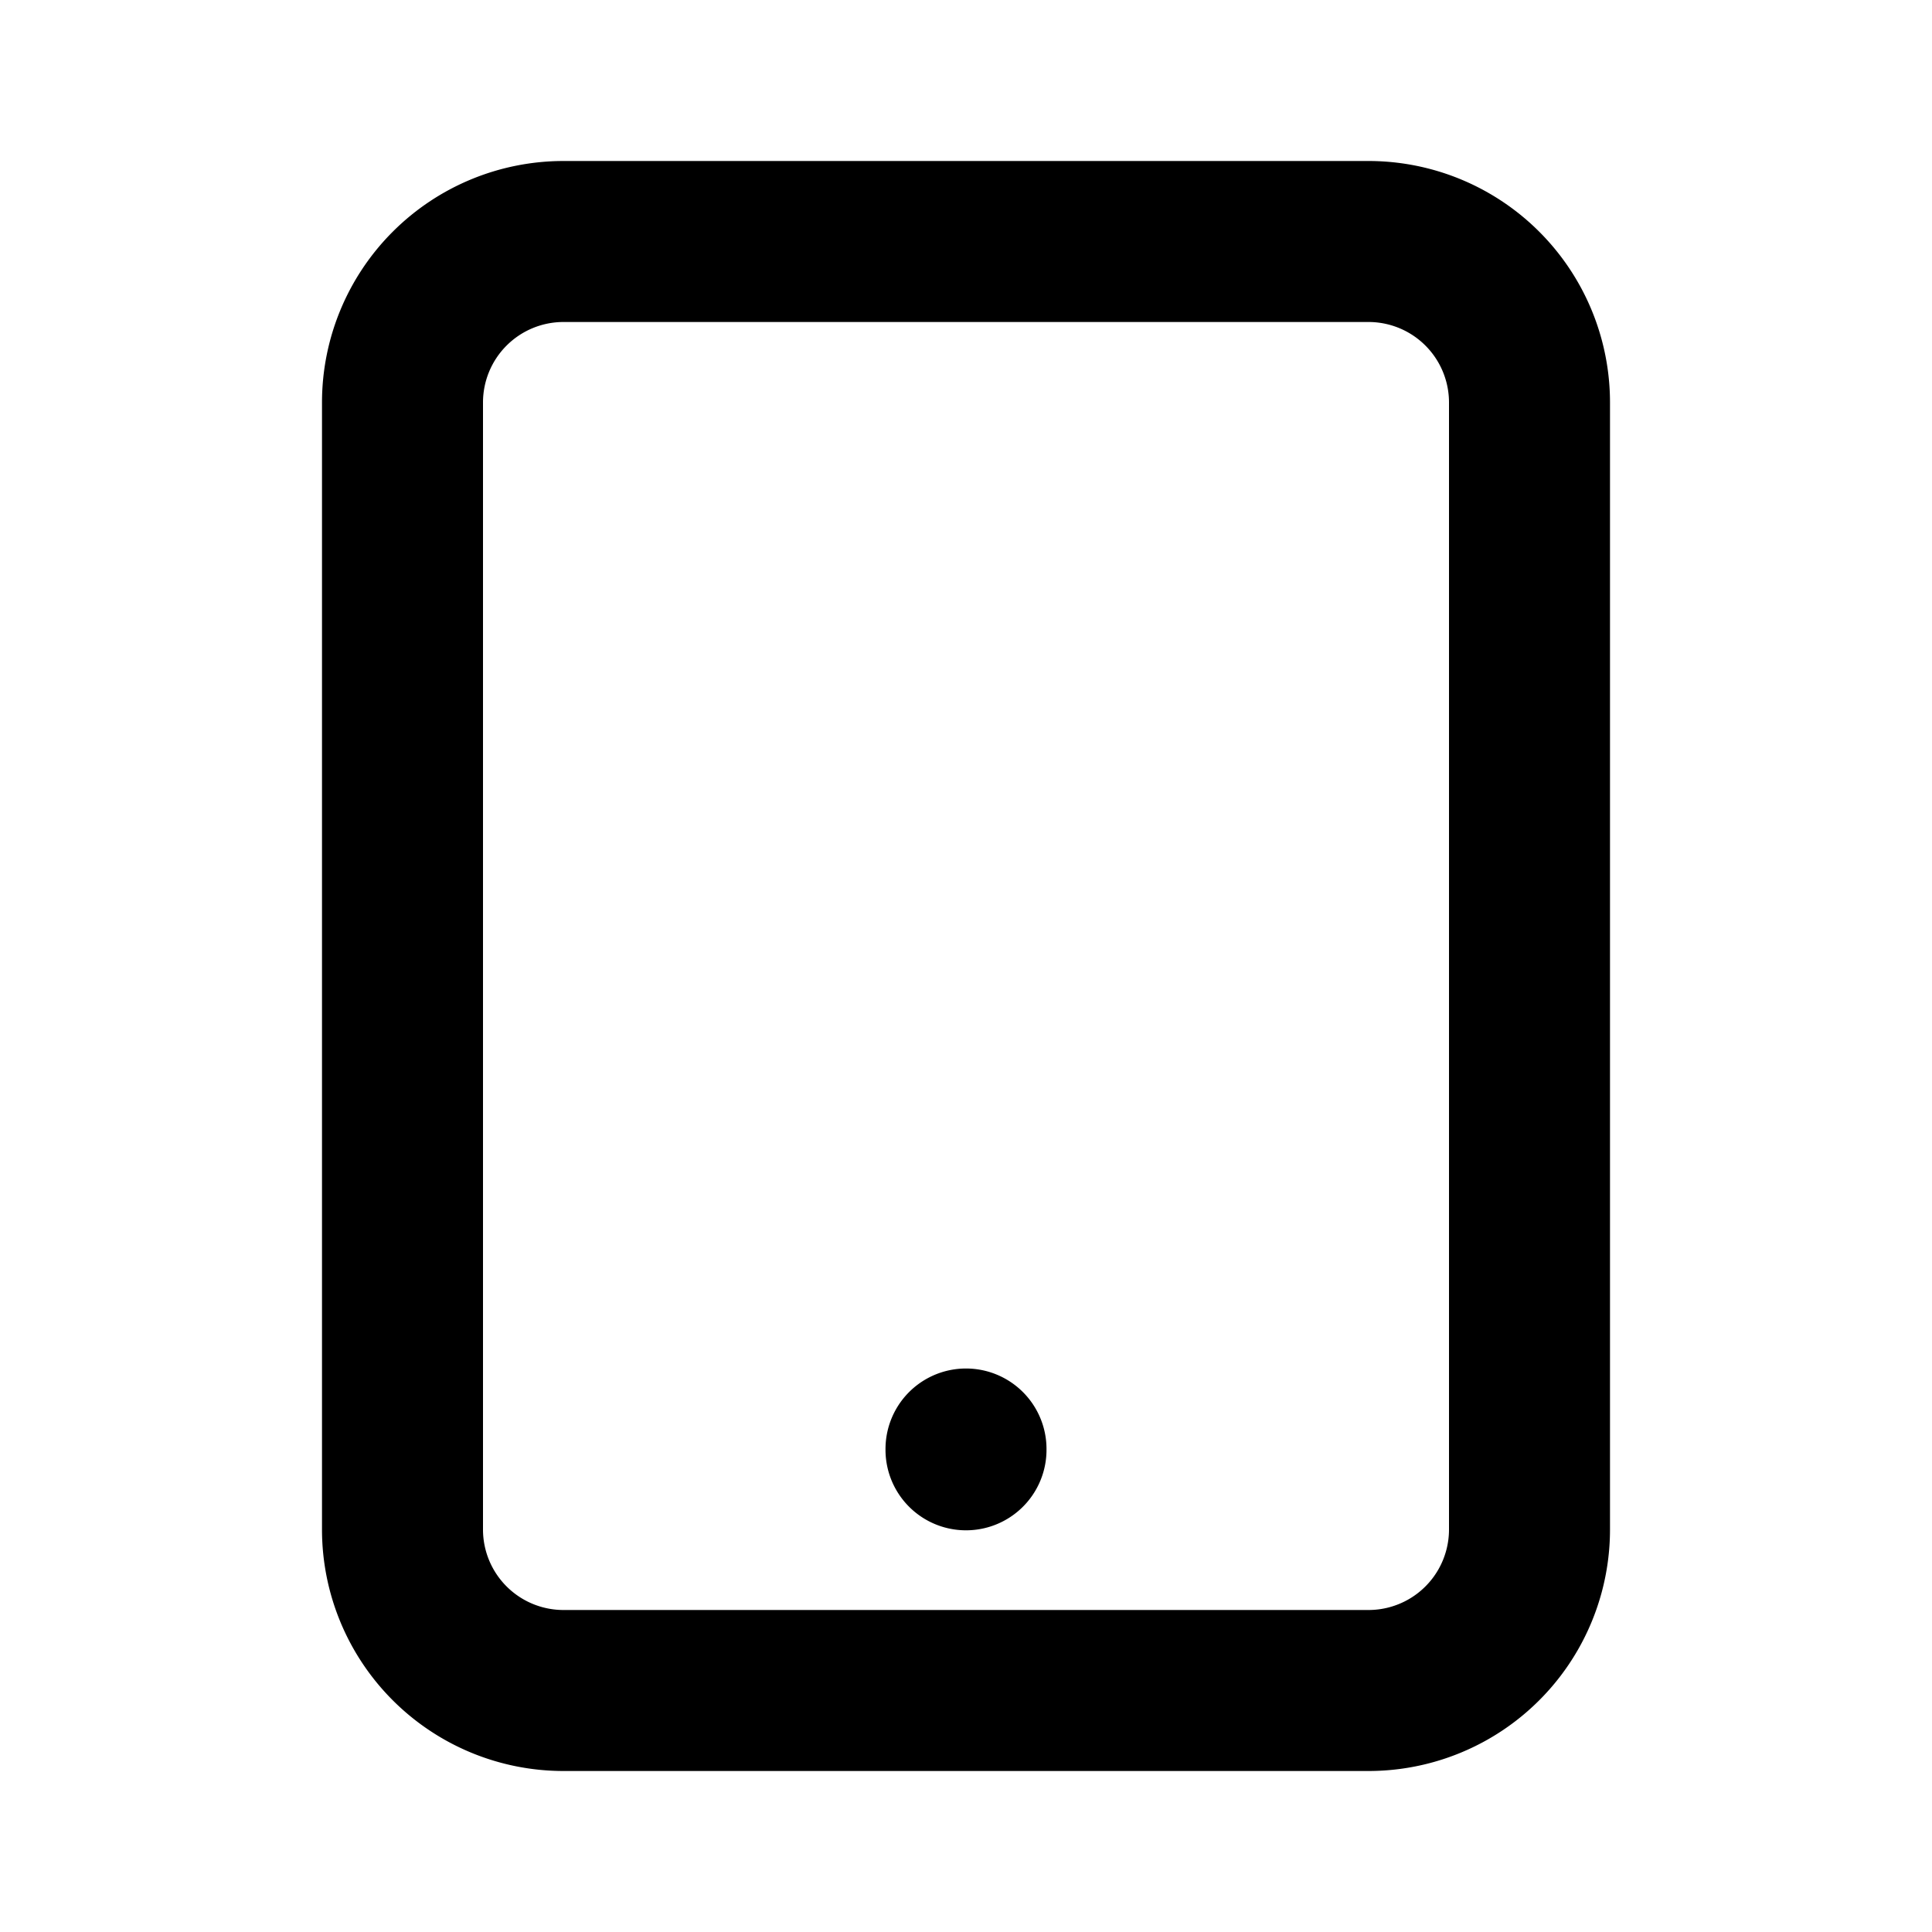 <svg xmlns='http://www.w3.org/2000/svg' width='24' height='24' viewBox='0 0 24 24' stroke-width='2' stroke='currentColor' fill='none' stroke-linecap='round' stroke-linejoin='round'>
    <path fill='none' stroke='none' d='M0 0h24v24H0z' />
    <path d='M5 19V5A2 2 0 0 17 3H17A2 2 0 0 1 19 5V19A2 2 0 0 1 17 21H7A2 2 0 0 1 5 19M12 18V18.01' />
</svg>